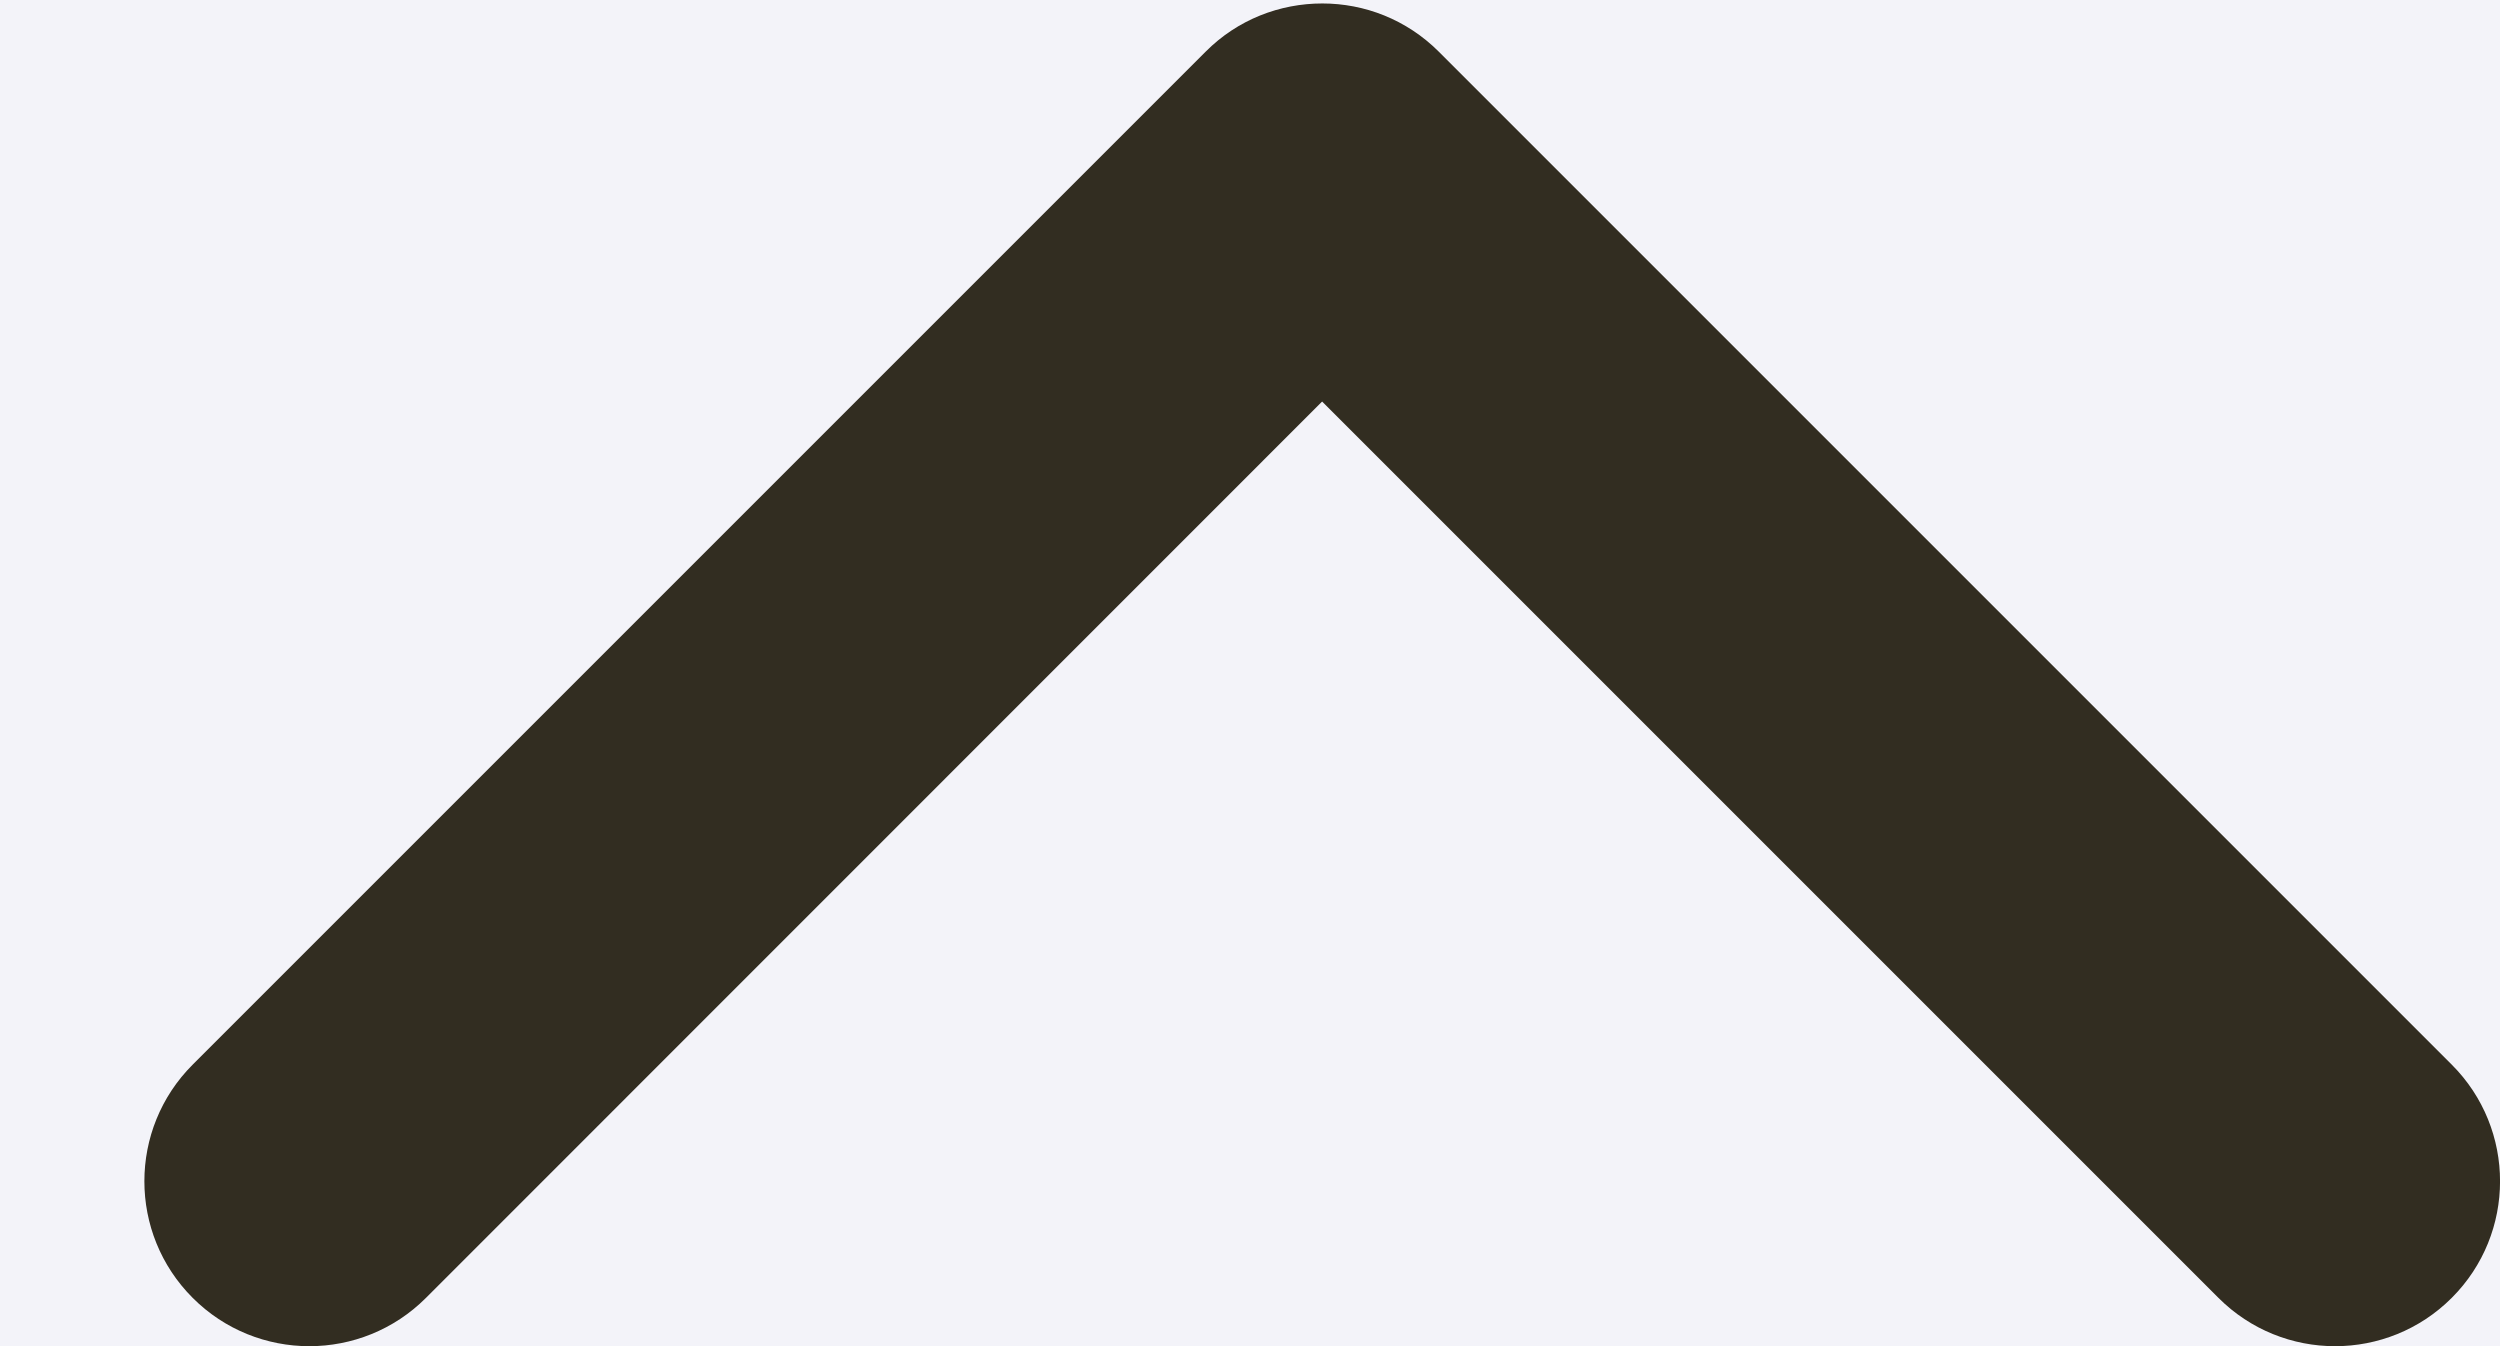 <svg width="13" height="7" viewBox="0 0 13 7" version="1.1" xmlns="http://www.w3.org/2000/svg" xmlns:xlink="http://www.w3.org/1999/xlink">
<title>Shape</title>
<desc>Created using Figma</desc>
<g id="Canvas" transform="translate(1856 2973)">
<rect x="-1856" y="-2973" width="13" height="7" fill="#FFFFFF"/>
<clipPath id="clip-0" clip-rule="evenodd">
<path d="M -2148 -3174L -1828 -3174L -1828 -1749L -2148 -1749L -2148 -3174Z" fill="#FFFFFF"/>
</clipPath>
<g id="Profile - Dealer" clip-path="url(#clip-0)">
<path d="M -2148 -3174L -1828 -3174L -1828 -1749L -2148 -1749L -2148 -3174Z" fill="#FFFFFF"/>
<g id="filter expand">
<g id="Rectangle Copy" filter="url(#filter0_d)">
<use xlink:href="#path0_fill" transform="matrix(1 0 0 -1 -2148 -2952)" fill="#F3F3F9"/>
</g>
<g id="arrow-point-to-right 2">
<g id="Shape">
<use xlink:href="#path1_fill" transform="matrix(6.12323e-17 -1 -1 -6.12323e-17 -1843 -2966)" fill="#322D21"/>
</g>
</g>
</g>
</g>
</g>
<defs>
<filter id="filter0_d" filterUnits="userSpaceOnUse" x="-2148" y="-2987" width="320" height="36" color-interpolation-filters="sRGB">
<feFlood flood-opacity="0" result="BackgroundImageFix"/>
<feColorMatrix in="SourceAlpha" type="matrix" values="0 0 0 0 0 0 0 0 0 0 0 0 0 0 0 0 0 0 255 0"/>
<feOffset dx="0" dy="1"/>
<feColorMatrix type="matrix" values="0 0 0 0 0.859 0 0 0 0 0.859 0 0 0 0 0.859 0 0 0 1 0"/>
<feBlend mode="normal" in2="BackgroundImageFix" result="effect1_dropShadow"/>
<feBlend mode="normal" in="SourceGraphic" in2="effect1_dropShadow" result="shape"/>
</filter>
<path id="path0_fill" fill-rule="evenodd" d="M 0 0L 320 0L 320 35L 0 35L 0 0Z"/>
<path id="path1_fill" d="M 6.731 6.731L 1.464 11.998C 1.129 12.333 0.586 12.333 0.251 11.998C -0.084 11.663 -0.084 11.12 0.251 10.785L 4.912 6.125L 0.251 1.464C -0.084 1.129 -0.084 0.586 0.251 0.251C 0.586 -0.084 1.129 -0.084 1.464 0.251L 6.731 5.518C 6.899 5.686 6.982 5.905 6.982 6.124C 6.982 6.344 6.899 6.564 6.731 6.731Z"/>
</defs>
</svg>
